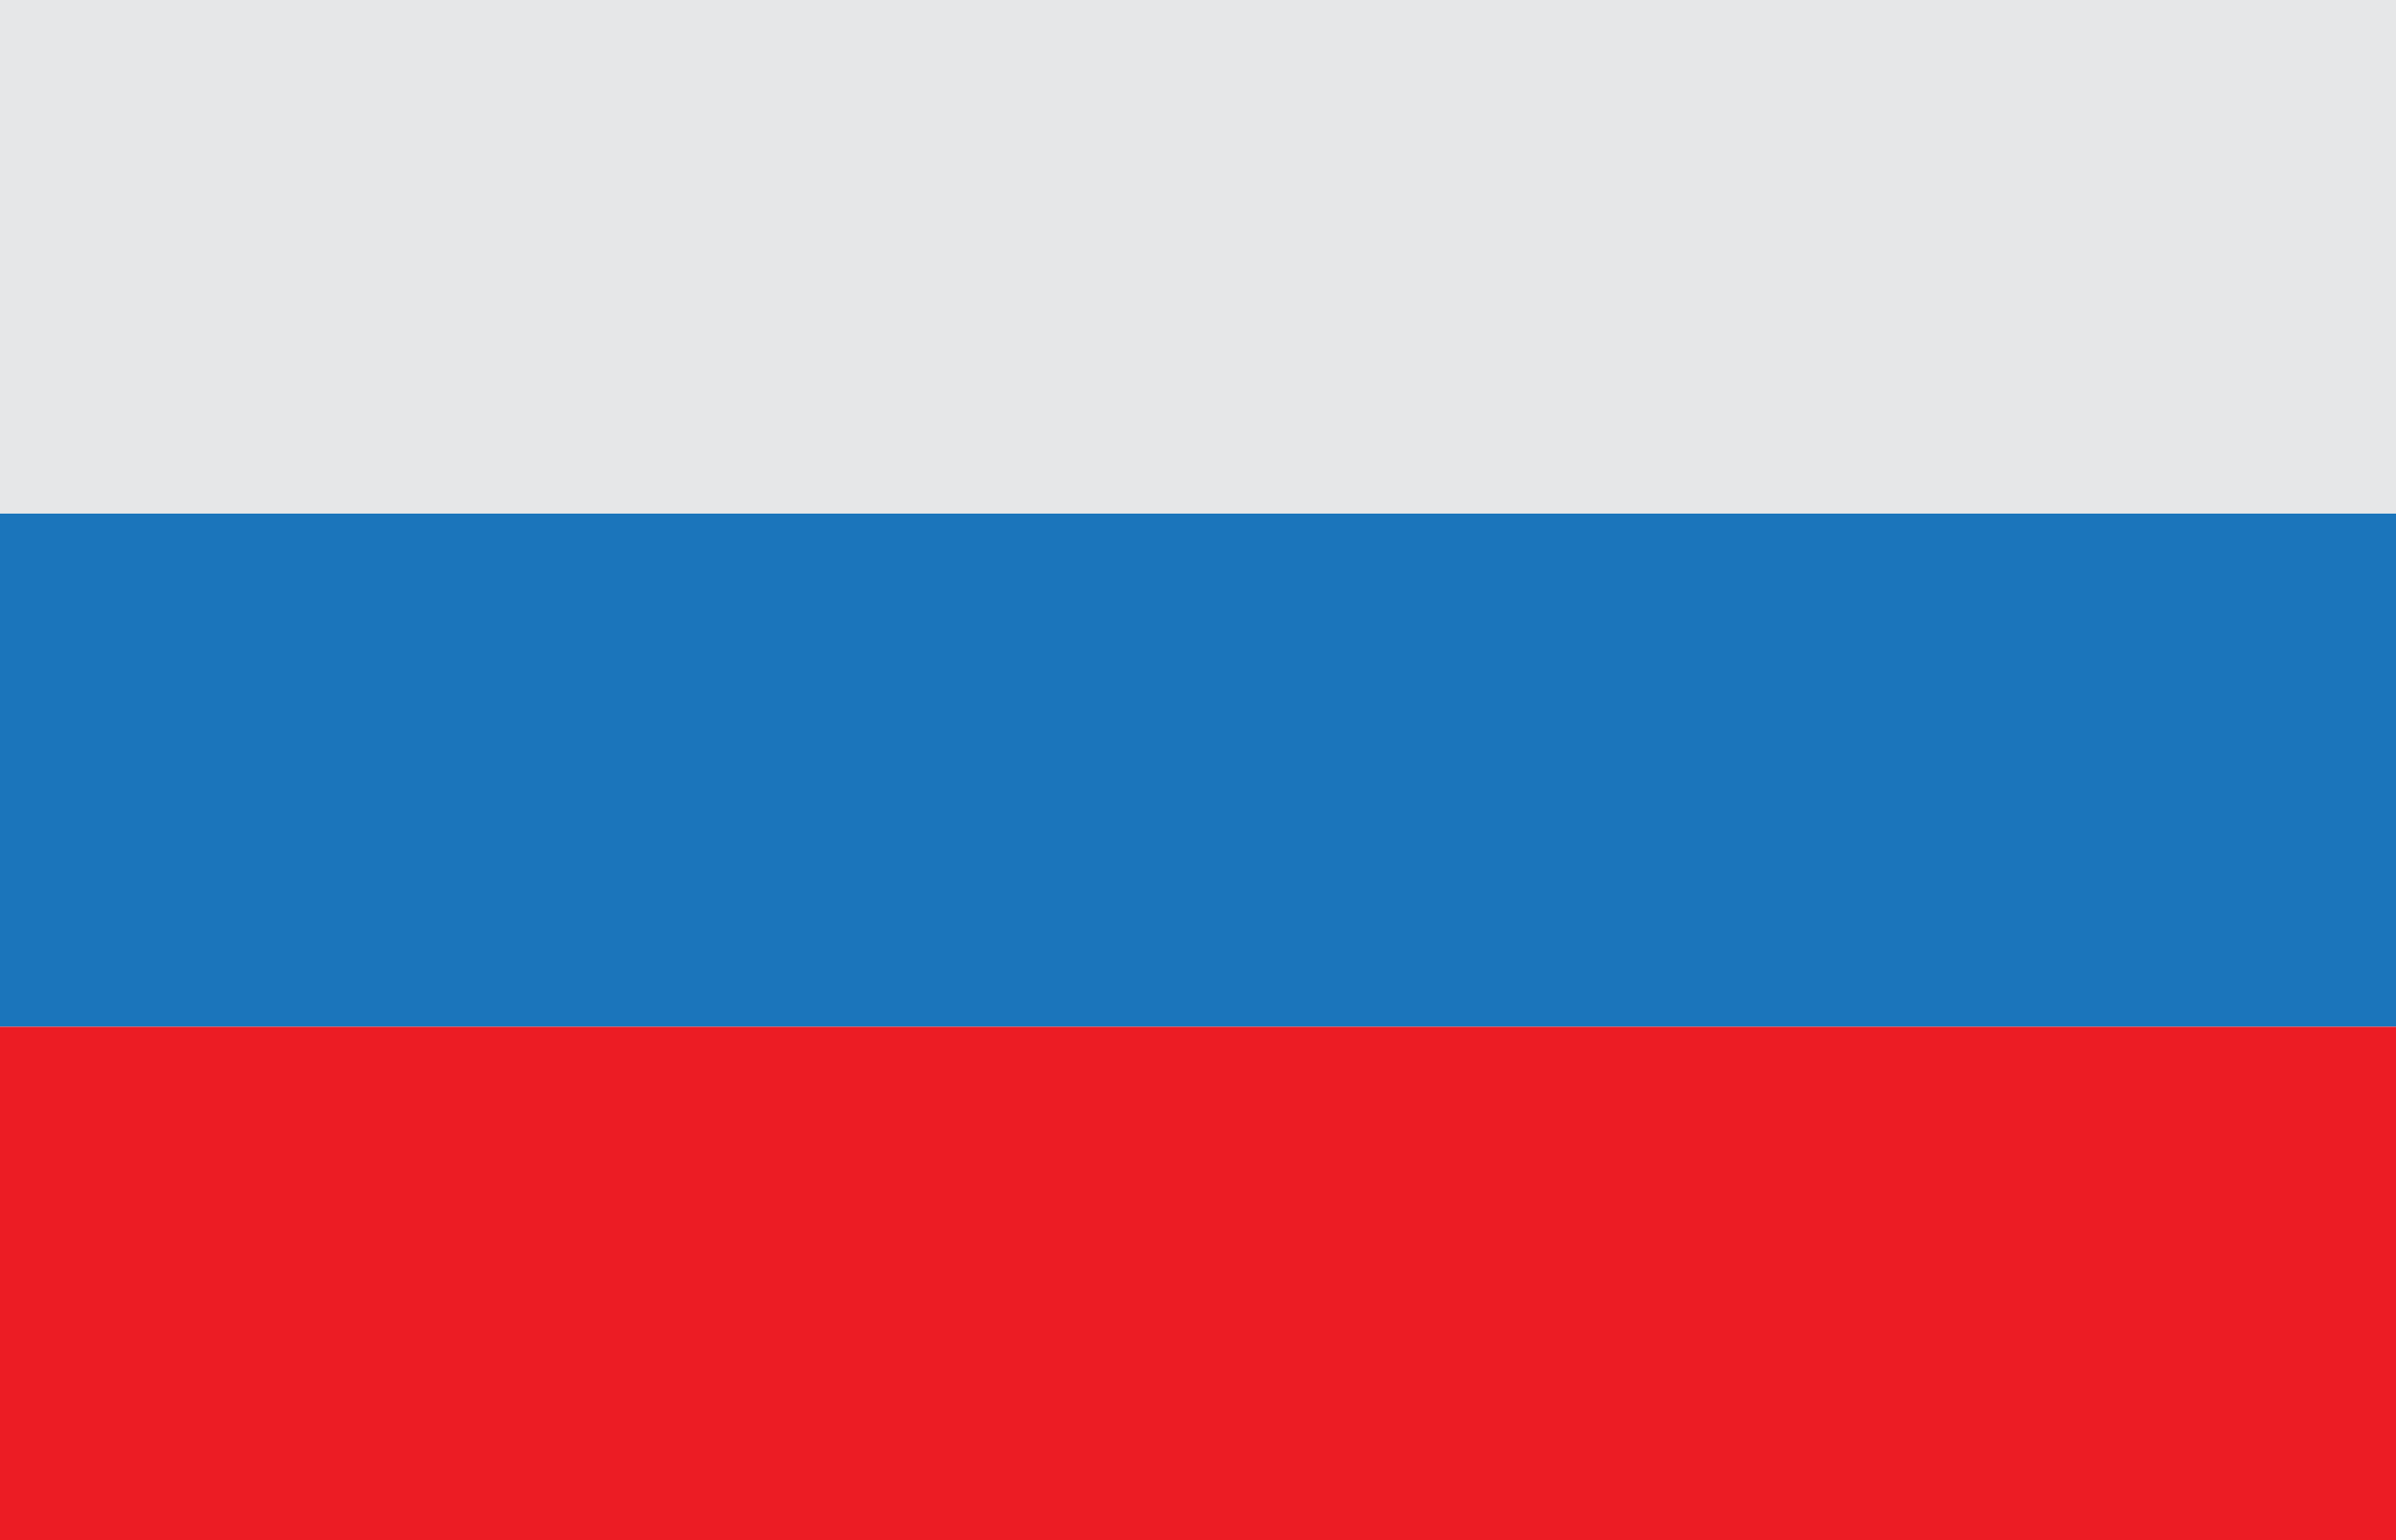 <svg width="28" height="18" viewBox="0 0 28 18" fill="none" xmlns="http://www.w3.org/2000/svg">
<g clip-path="url(#clip0_210_285)">
<path d="M0 6H31V12H0V6Z" fill="#1B75BB"/>
<path d="M31 0H0L0 6H31V0Z" fill="#E6E7E8"/>
<path d="M0 13.6V18H31V13.6V12H0V13.6Z" fill="#EC1C24"/>
</g>
<defs>
<clipPath id="clip0_210_285">
<rect width="28" height="18" fill="white"/>
</clipPath>
</defs>
</svg>

